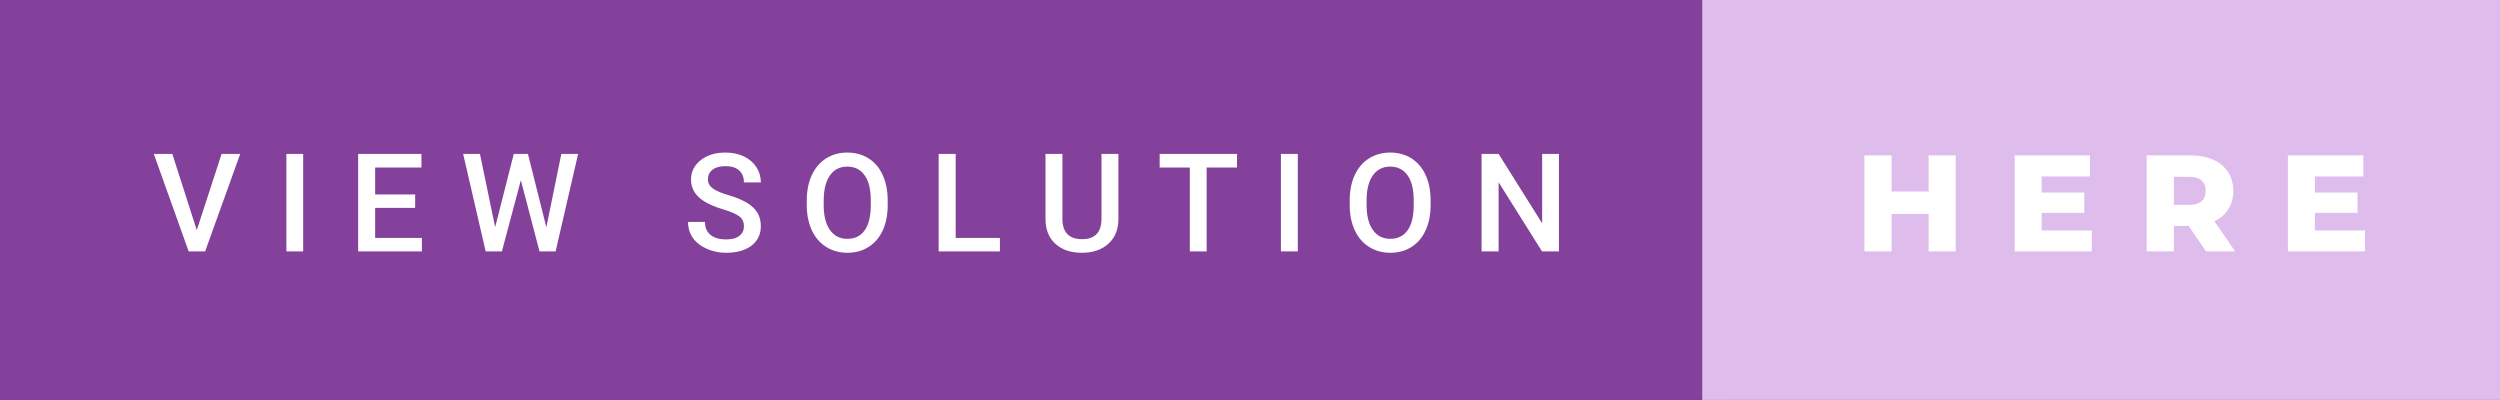 <svg xmlns="http://www.w3.org/2000/svg" width="218.77" height="35" viewBox="0 0 218.77 35"><rect x="0" y="0" width="218.77" height="35" fill="#333333" stroke="none"/><rect class="svg__rect" x="0" y="0" width="150.96" height="35" fill="#83419B"/><rect class="svg__rect" x="148.96" y="0" width="69.81" height="35" fill="#DEBDEC"/><path class="svg__text" d="M16.51 22L13.46 13.47L15.08 13.47L17.22 20.14L19.39 13.47L21.02 13.47L17.95 22L16.51 22ZM26.53 22L25.06 22L25.06 13.47L26.53 13.47L26.53 22ZM36.92 22L31.34 22L31.34 13.47L36.88 13.47L36.88 14.66L32.83 14.66L32.83 17.02L36.33 17.02L36.33 18.19L32.83 18.19L32.83 20.82L36.92 20.82L36.92 22ZM42.50 22L40.53 13.47L42.00 13.47L43.33 19.88L44.96 13.47L46.20 13.47L47.81 19.89L49.12 13.47L50.59 13.47L48.62 22L47.21 22L45.58 15.77L43.92 22L42.50 22ZM60.21 19.42L60.21 19.42L61.69 19.42Q61.69 20.15 62.17 20.55Q62.65 20.95 63.55 20.95L63.55 20.95Q64.32 20.95 64.71 20.63Q65.10 20.32 65.10 19.80L65.10 19.80Q65.10 19.24 64.70 18.94Q64.31 18.63 63.28 18.32Q62.25 18.01 61.64 17.63L61.64 17.63Q60.47 16.90 60.47 15.72L60.47 15.72Q60.47 14.69 61.31 14.02Q62.15 13.35 63.49 13.35L63.49 13.35Q64.39 13.35 65.08 13.68Q65.78 14.01 66.18 14.61Q66.58 15.22 66.58 15.96L66.58 15.96L65.10 15.96Q65.10 15.29 64.68 14.91Q64.26 14.54 63.48 14.54L63.48 14.54Q62.76 14.54 62.35 14.85Q61.95 15.16 61.95 15.71L61.95 15.71Q61.95 16.18 62.39 16.50Q62.82 16.81 63.82 17.10Q64.81 17.40 65.42 17.78Q66.02 18.16 66.30 18.65Q66.58 19.13 66.58 19.79L66.58 19.79Q66.58 20.86 65.77 21.49Q64.95 22.12 63.55 22.12L63.55 22.12Q62.62 22.12 61.85 21.77Q61.07 21.43 60.64 20.83Q60.21 20.22 60.21 19.42ZM70.60 18.00L70.60 18.00L70.60 17.52Q70.60 16.28 71.04 15.32Q71.49 14.37 72.29 13.86Q73.10 13.35 74.14 13.35Q75.18 13.35 75.99 13.85Q76.80 14.35 77.23 15.29Q77.67 16.23 77.68 17.48L77.68 17.48L77.68 17.96Q77.68 19.21 77.25 20.16Q76.81 21.10 76.01 21.61Q75.20 22.12 74.15 22.12L74.15 22.12Q73.12 22.12 72.30 21.61Q71.49 21.10 71.05 20.17Q70.61 19.23 70.60 18.00ZM72.08 17.46L72.08 17.96Q72.08 19.36 72.63 20.13Q73.18 20.90 74.15 20.90L74.15 20.90Q75.14 20.90 75.67 20.15Q76.20 19.40 76.20 17.96L76.20 17.96L76.20 17.51Q76.20 16.09 75.66 15.34Q75.13 14.58 74.14 14.58L74.14 14.58Q73.18 14.58 72.64 15.33Q72.10 16.09 72.08 17.46L72.08 17.46ZM87.50 22L82.14 22L82.14 13.47L83.63 13.47L83.63 20.82L87.50 20.82L87.50 22ZM91.49 19.16L91.49 19.16L91.49 13.47L92.97 13.47L92.97 19.18Q92.97 20.03 93.40 20.48Q93.83 20.93 94.68 20.93L94.68 20.93Q96.39 20.93 96.39 19.13L96.39 19.13L96.39 13.47L97.87 13.47L97.87 19.17Q97.87 20.53 97.00 21.32Q96.13 22.12 94.68 22.12L94.68 22.12Q93.21 22.12 92.35 21.33Q91.49 20.55 91.49 19.16ZM104.12 14.66L101.48 14.66L101.48 13.47L108.25 13.47L108.25 14.66L105.59 14.66L105.59 22L104.12 22L104.12 14.66ZM113.57 22L112.09 22L112.09 13.47L113.57 13.47L113.57 22ZM118.11 18.00L118.11 18.00L118.11 17.52Q118.11 16.28 118.55 15.32Q118.99 14.37 119.80 13.86Q120.61 13.35 121.65 13.35Q122.69 13.35 123.50 13.85Q124.30 14.35 124.74 15.29Q125.18 16.23 125.19 17.48L125.19 17.48L125.19 17.96Q125.19 19.21 124.75 20.16Q124.32 21.10 123.52 21.61Q122.71 22.12 121.66 22.12L121.66 22.12Q120.62 22.12 119.81 21.61Q119.00 21.10 118.56 20.17Q118.12 19.23 118.11 18.00ZM119.59 17.46L119.59 17.96Q119.59 19.36 120.14 20.13Q120.69 20.90 121.66 20.90L121.66 20.90Q122.64 20.90 123.18 20.15Q123.71 19.40 123.71 17.96L123.71 17.96L123.71 17.51Q123.71 16.09 123.17 15.34Q122.63 14.58 121.65 14.58L121.65 14.58Q120.69 14.58 120.15 15.33Q119.60 16.09 119.59 17.46L119.59 17.46ZM131.14 22L129.65 22L129.65 13.47L131.14 13.47L134.95 19.54L134.95 13.47L136.42 13.47L136.42 22L134.94 22L131.14 15.95L131.14 22Z" fill="#FFFFFF"/><path class="svg__text" d="M165.53 22L163.15 22L163.15 13.60L165.53 13.60L165.53 16.76L168.77 16.76L168.77 13.60L171.14 13.60L171.14 22L168.77 22L168.77 18.72L165.53 18.72L165.53 22ZM183.05 22L176.30 22L176.30 13.60L182.89 13.60L182.89 15.44L178.66 15.44L178.66 16.85L182.39 16.85L182.39 18.63L178.66 18.63L178.66 20.17L183.05 20.17L183.05 22ZM190.23 22L187.85 22L187.85 13.60L191.69 13.60Q192.84 13.60 193.68 13.98Q194.51 14.35 194.97 15.06Q195.43 15.76 195.43 16.71L195.43 16.71Q195.43 17.62 195.00 18.30Q194.57 18.98 193.78 19.36L193.78 19.36L195.59 22L193.05 22L191.52 19.77L190.23 19.77L190.23 22ZM190.23 15.47L190.23 17.93L191.55 17.93Q192.28 17.93 192.65 17.61Q193.02 17.29 193.02 16.71L193.02 16.71Q193.02 16.12 192.65 15.79Q192.28 15.47 191.55 15.47L191.55 15.47L190.23 15.47ZM206.96 22L200.21 22L200.21 13.60L206.81 13.60L206.81 15.44L202.57 15.44L202.57 16.85L206.30 16.85L206.30 18.63L202.57 18.63L202.57 20.17L206.96 20.17L206.96 22Z" fill="#FFFFFF" x="161.96"/></svg>